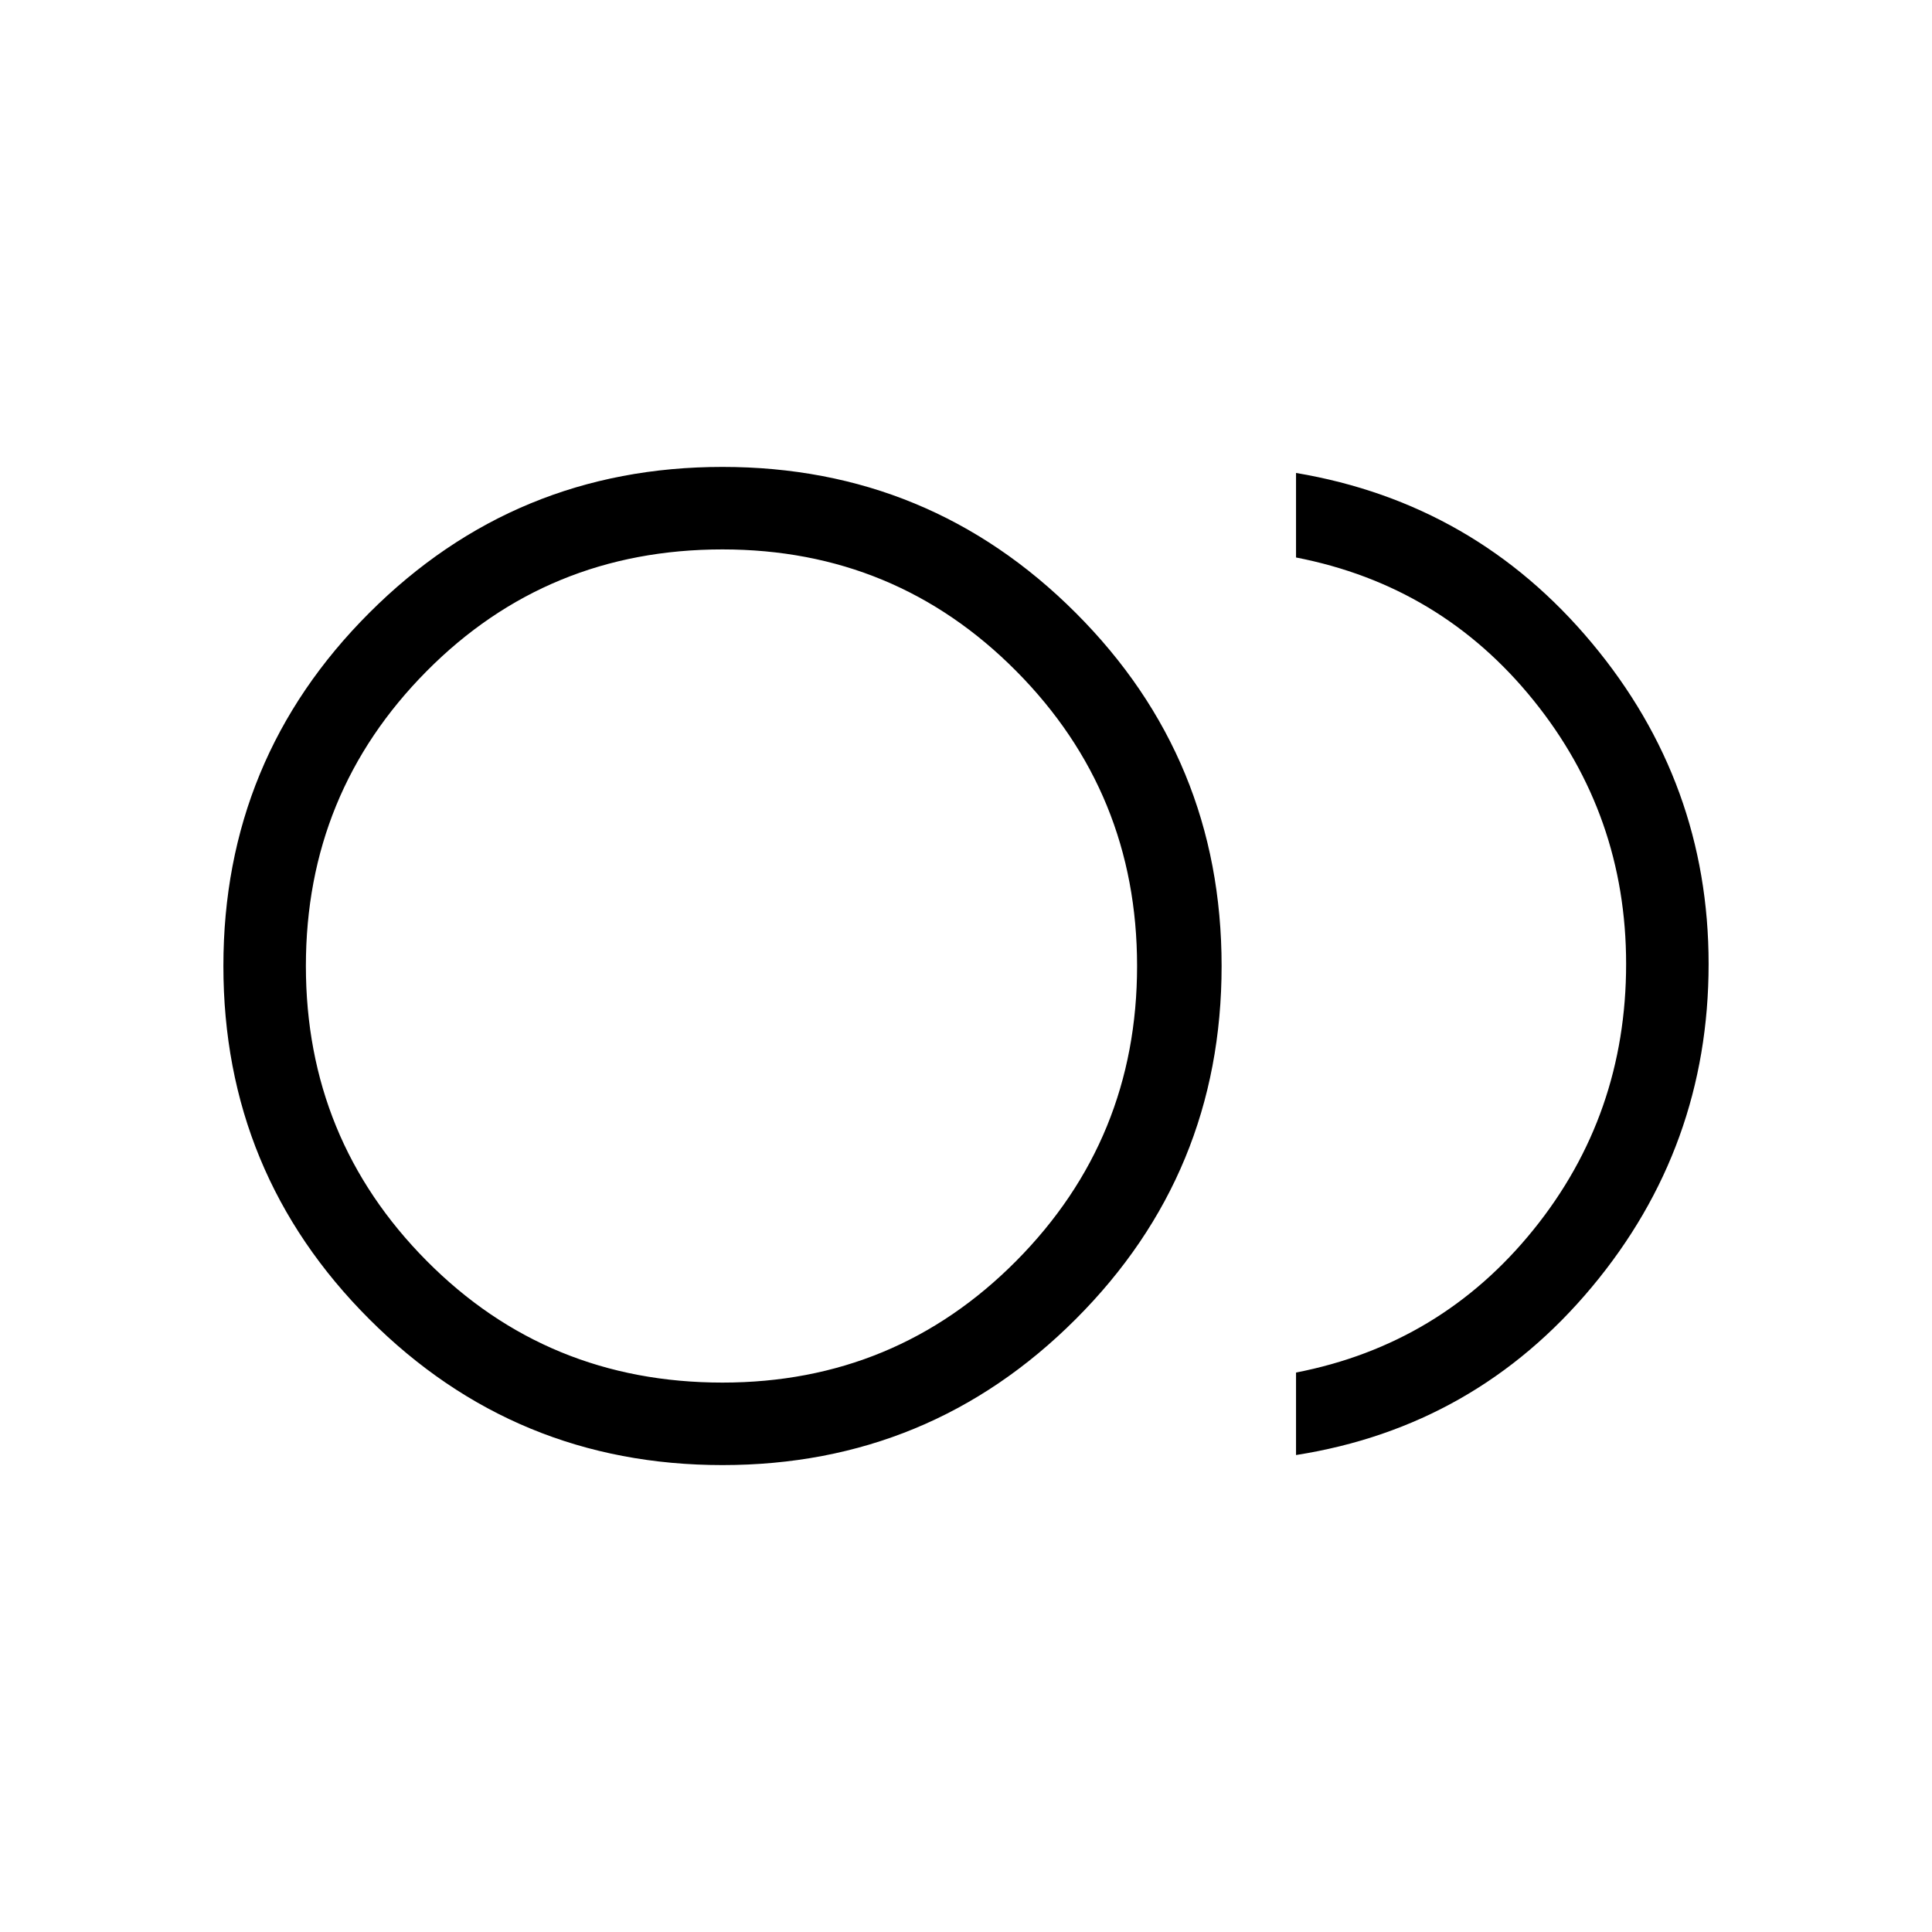 <svg xmlns="http://www.w3.org/2000/svg" height="40" width="40"><path d="M14.958 30.333q-4.291 0-7.312-3.021Q4.625 24.292 4.625 20t3.021-7.312q3.021-3.021 7.312-3.021 4.292 0 7.313 3.021 3.021 3.02 3.021 7.312t-3.021 7.312q-3.021 3.021-7.313 3.021Zm0-10.333Zm11.875 10.125v-1.708q3-.584 4.917-2.959 1.917-2.375 1.917-5.5 0-3.083-1.917-5.458t-4.917-2.958v-1.75q3.709.625 6.125 3.521 2.417 2.895 2.417 6.645 0 3.792-2.417 6.688-2.416 2.896-6.125 3.479Zm-11.875-1.5q3.584 0 6.084-2.521 2.5-2.521 2.5-6.104t-2.5-6.104q-2.5-2.521-6.084-2.521-3.625 0-6.125 2.521T6.333 20q0 3.583 2.5 6.104t6.125 2.521Z"/></svg>